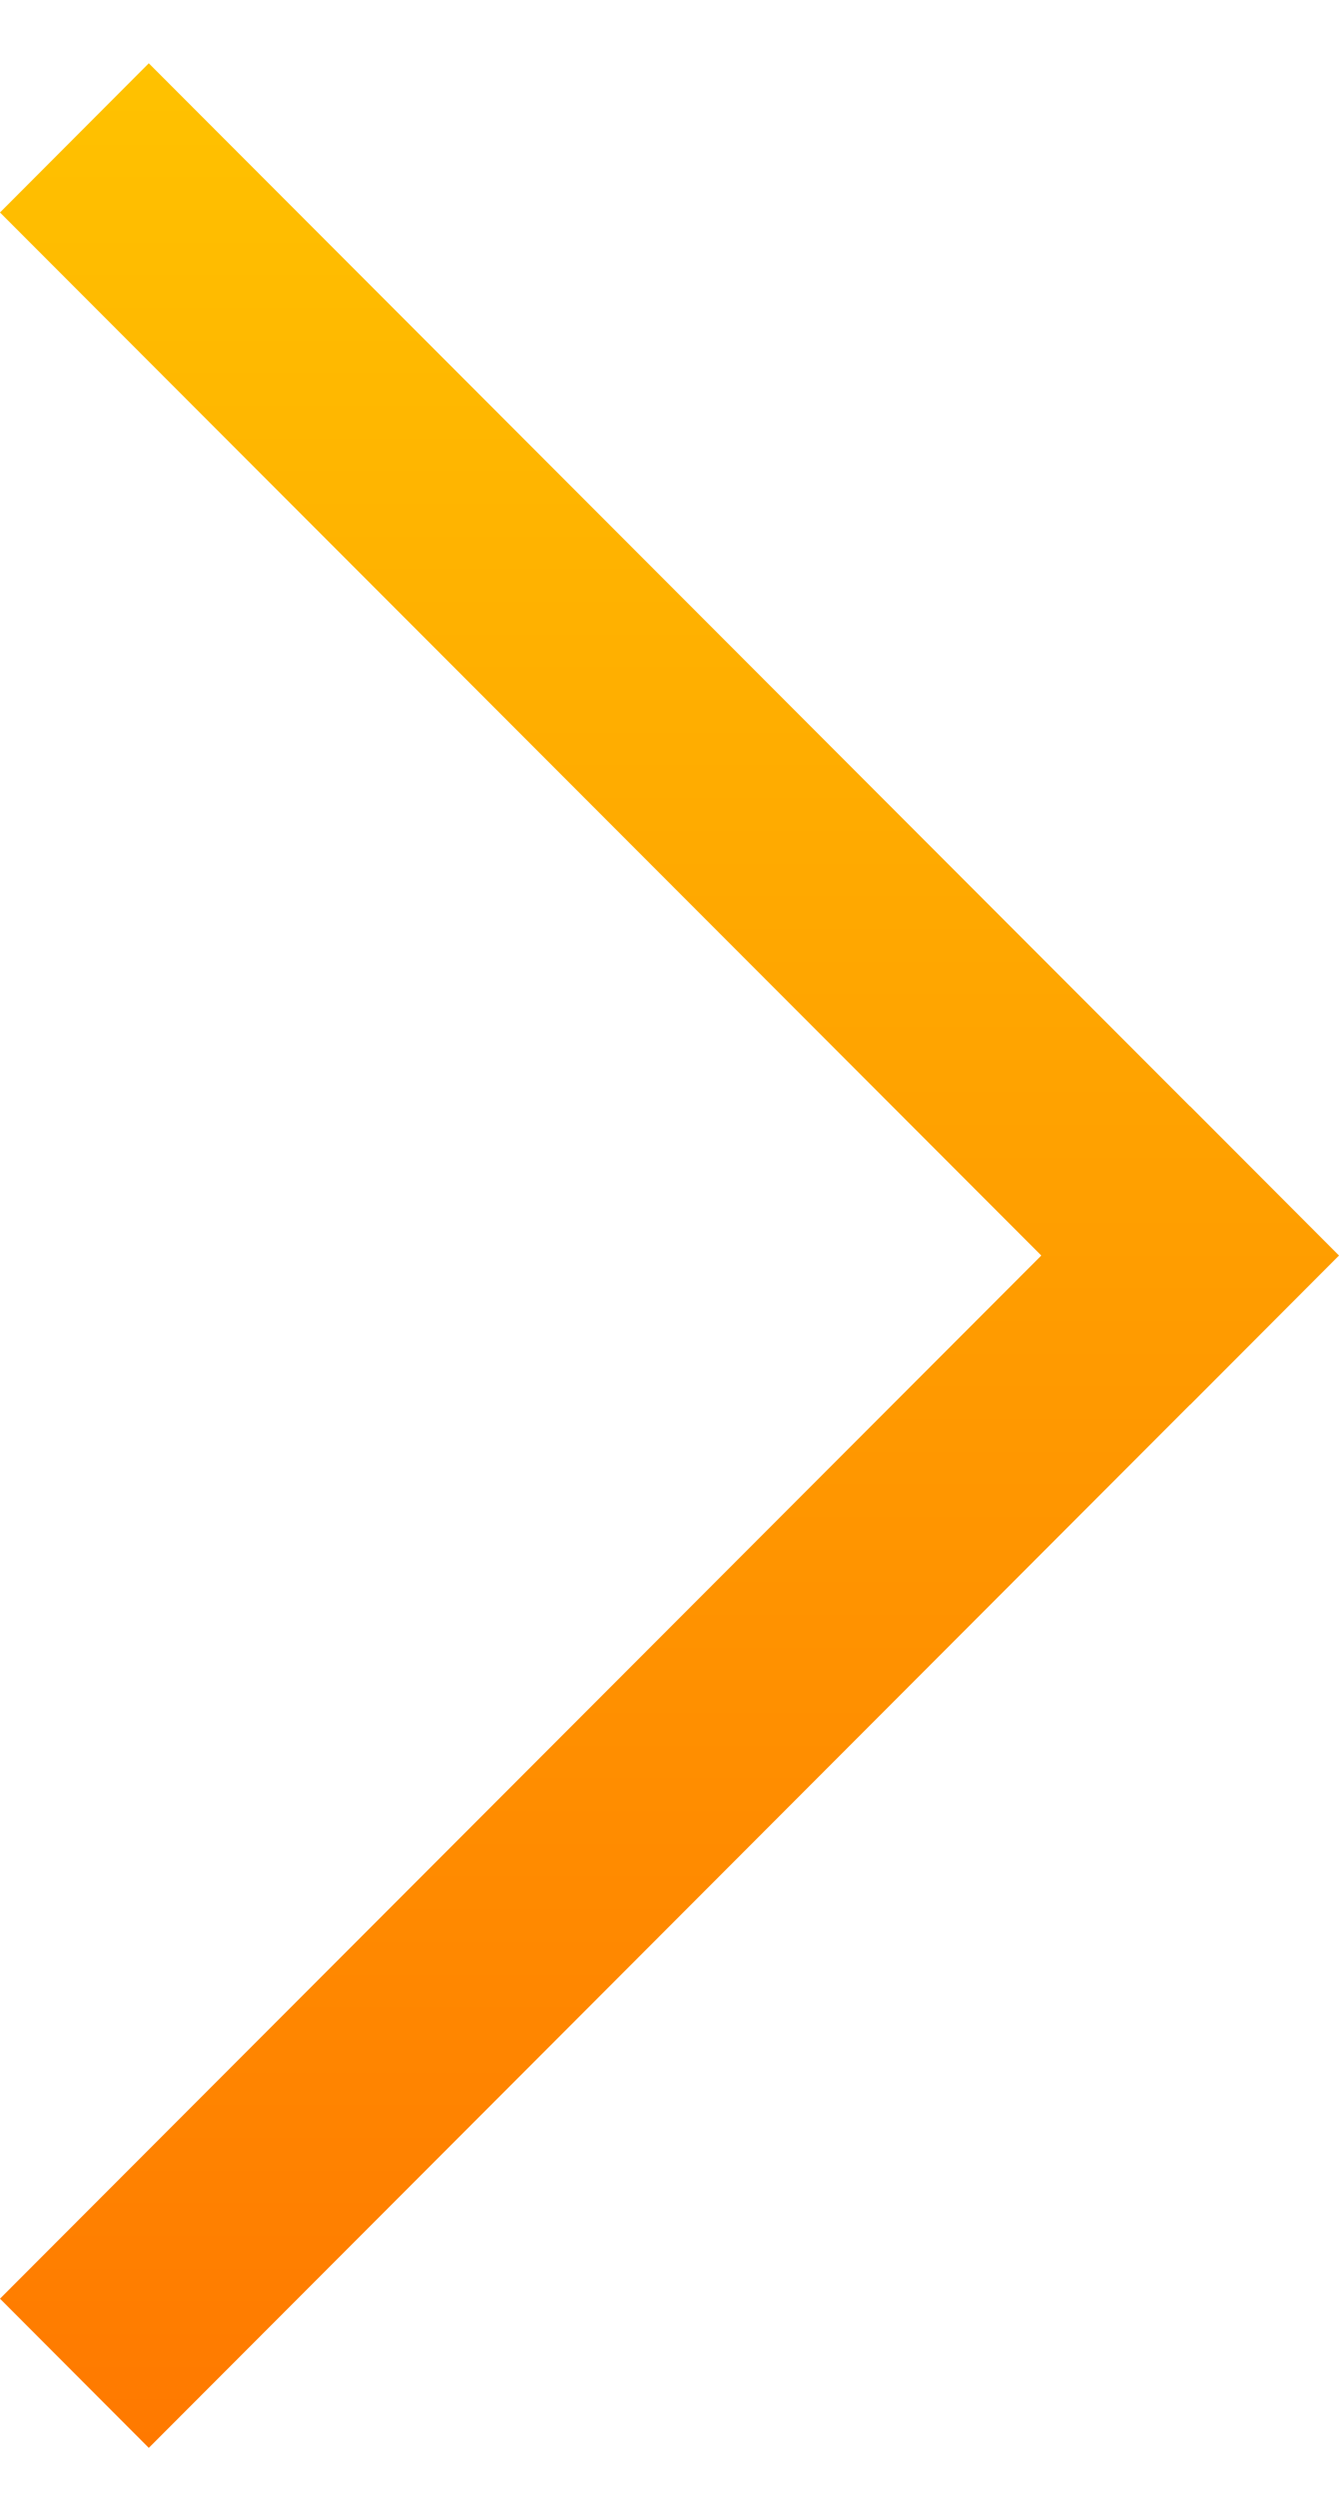 <svg width="15" height="28" viewBox="0 0 15 28" fill="none" xmlns="http://www.w3.org/2000/svg">
<path d="M0 25.747L1.667 27.418L13.332 15.733L13.333 15.734L15 14.063L13.333 12.392L13.332 12.393L1.667 0.709L0 2.38L11.665 14.063L0 25.747Z" fill="url(#paint0_linear)"/>
<defs>
<linearGradient id="paint0_linear" x1="7.5" y1="0.709" x2="7.5" y2="27.418" gradientUnits="userSpaceOnUse">
<stop stop-color="#FFC200"/>
<stop offset="1" stop-color="#FF7900"/>
</linearGradient>
</defs>
</svg>

